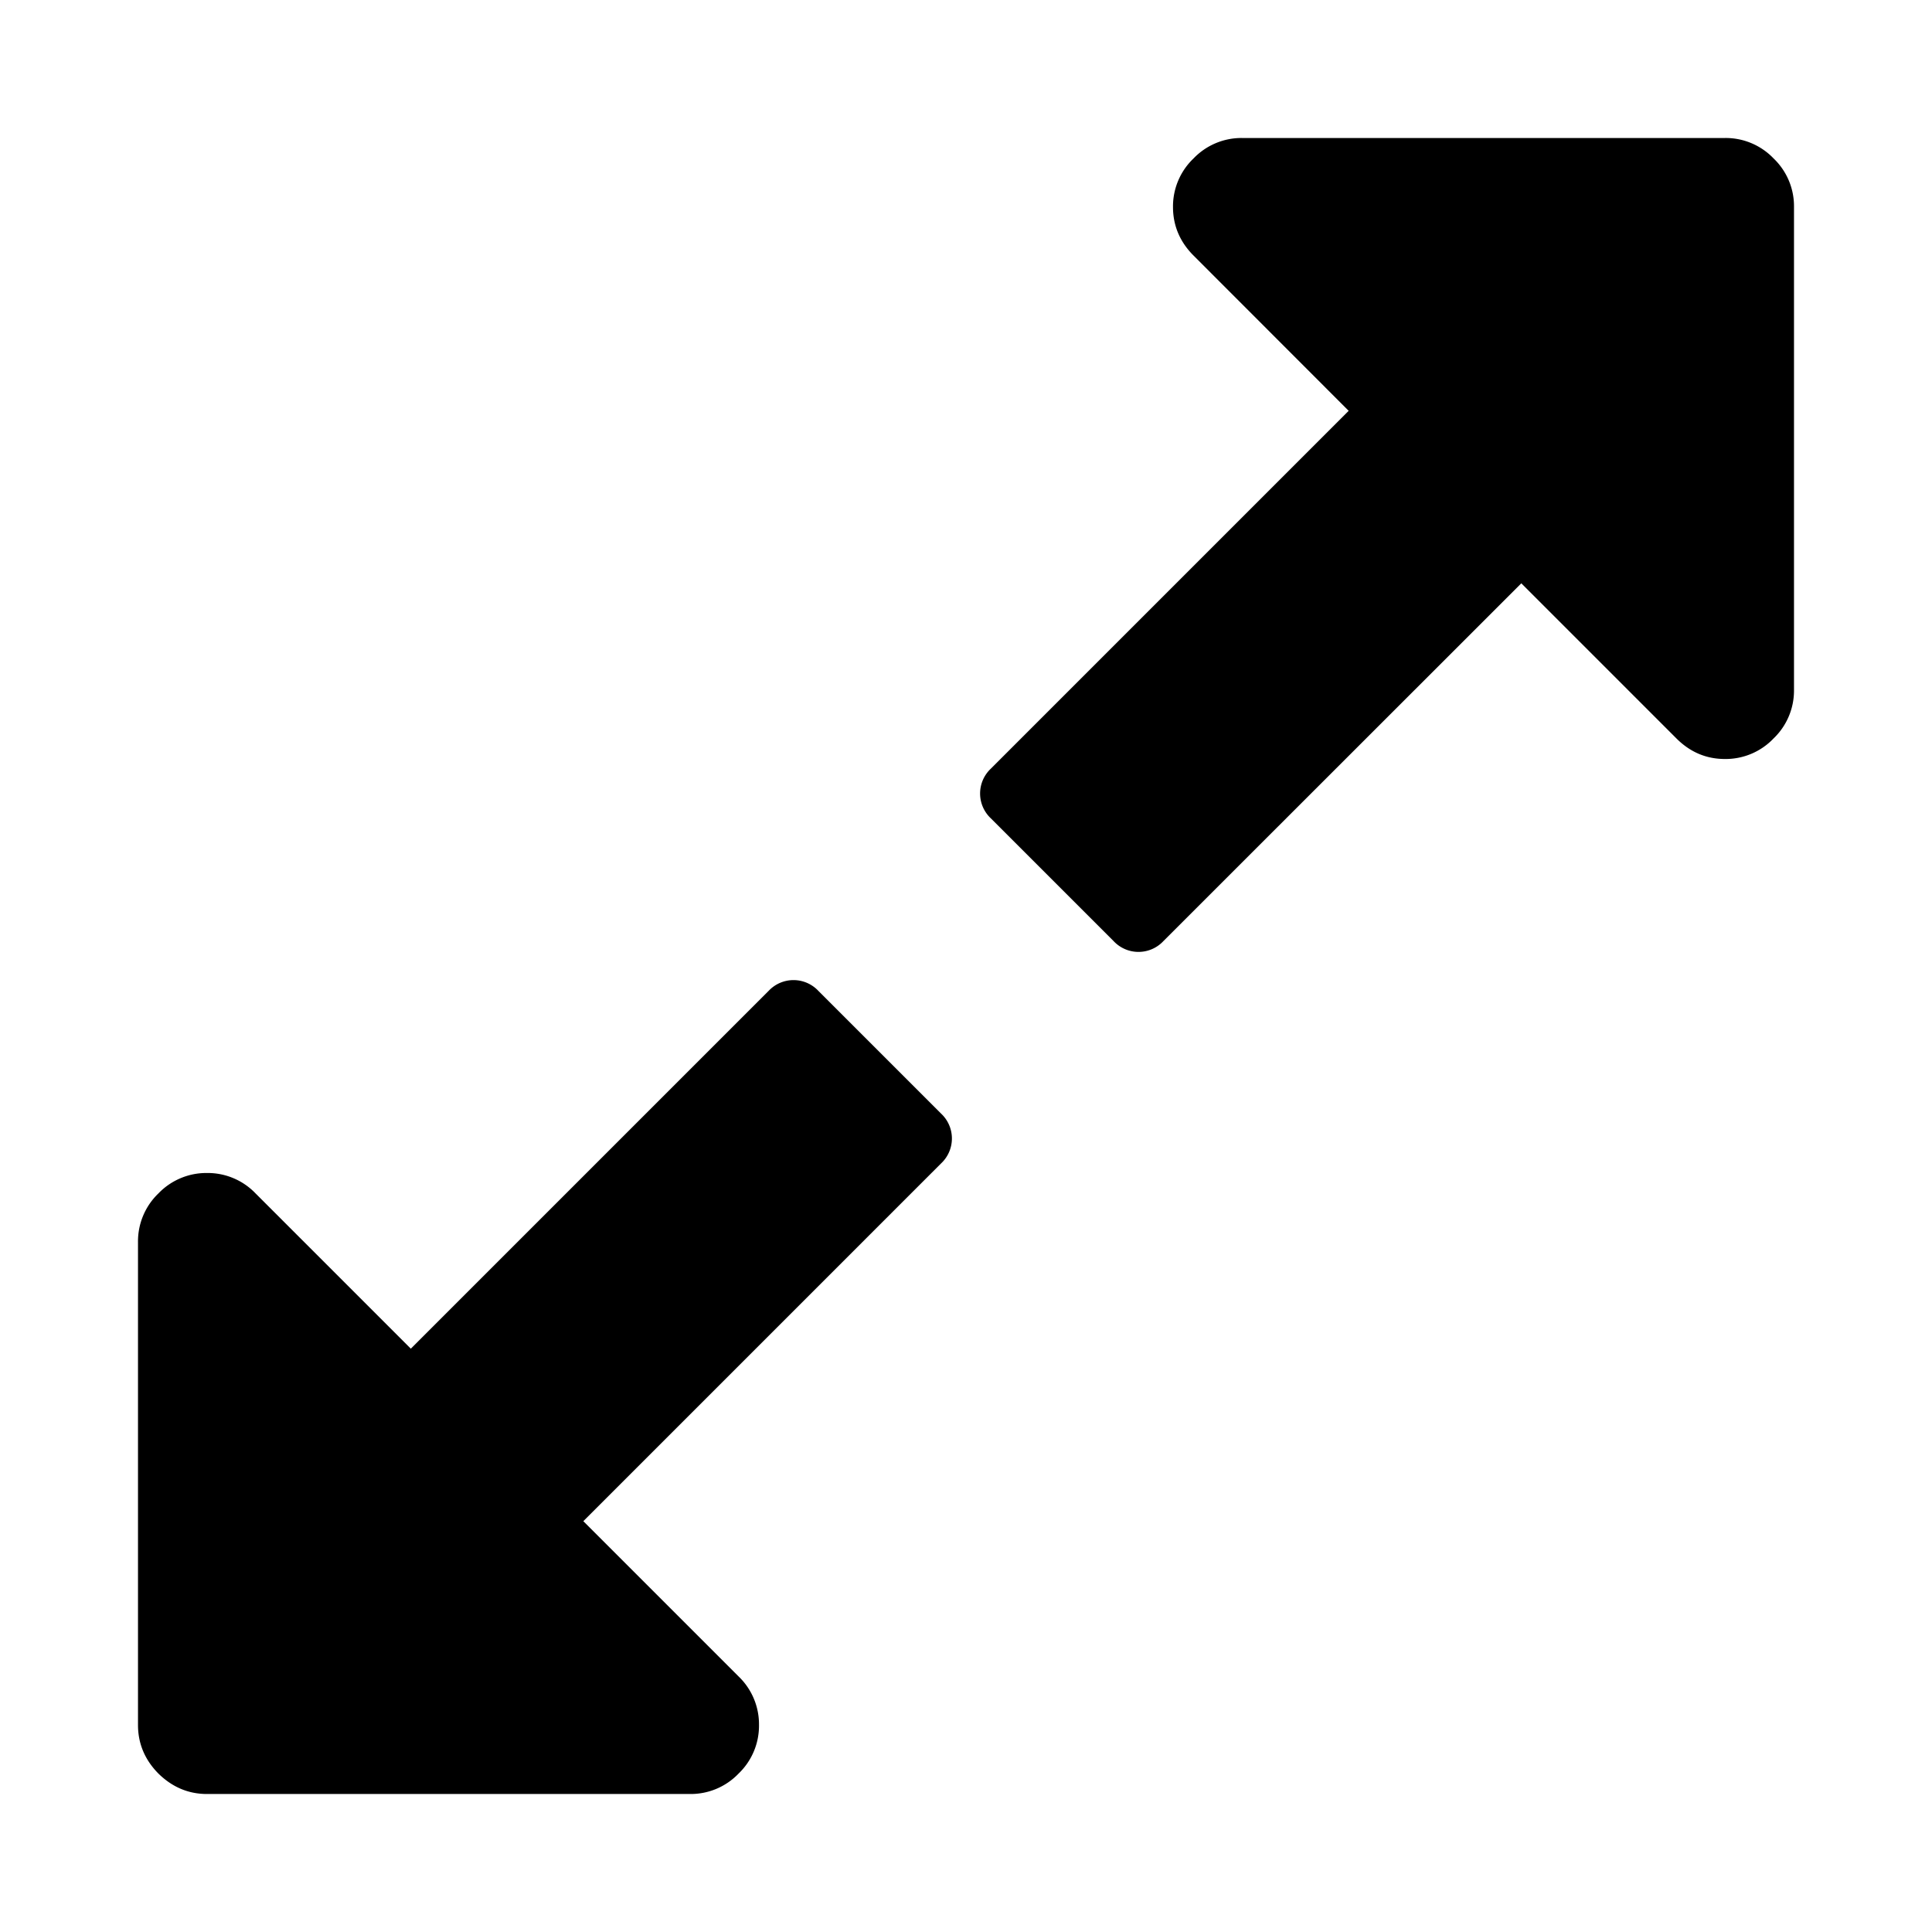 <svg aria-hidden="true" xmlns="http://www.w3.org/2000/svg" viewBox="0 0 14 14" height="1em" width="1em">
  <path d="M12.852 1.148A.48.48 0 0 0 12.5 1H9a.48.48 0 0 0-.351.148.48.48 0 0 0-.149.352c0 .135.05.253.149.352l1.124 1.125L7.18 5.57a.247.247 0 0 0 0 .36l.89.89a.247.247 0 0 0 .36 0l2.594-2.593 1.124 1.124c.1.1.217.149.352.149a.48.48 0 0 0 .352-.149A.48.48 0 0 0 13 5V1.5a.479.479 0 0 0-.148-.352zM5.93 7.18a.247.247 0 0 0-.36 0L2.977 9.773 1.852 8.648A.48.48 0 0 0 1.5 8.5a.481.481 0 0 0-.352.148A.481.481 0 0 0 1 9v3.5c0 .135.05.253.148.352.1.098.217.148.352.148H5a.48.48 0 0 0 .352-.148.48.48 0 0 0 .148-.352.481.481 0 0 0-.148-.352l-1.125-1.125L6.82 8.43a.247.247 0 0 0 0-.36l-.89-.89z"/>
</svg>
